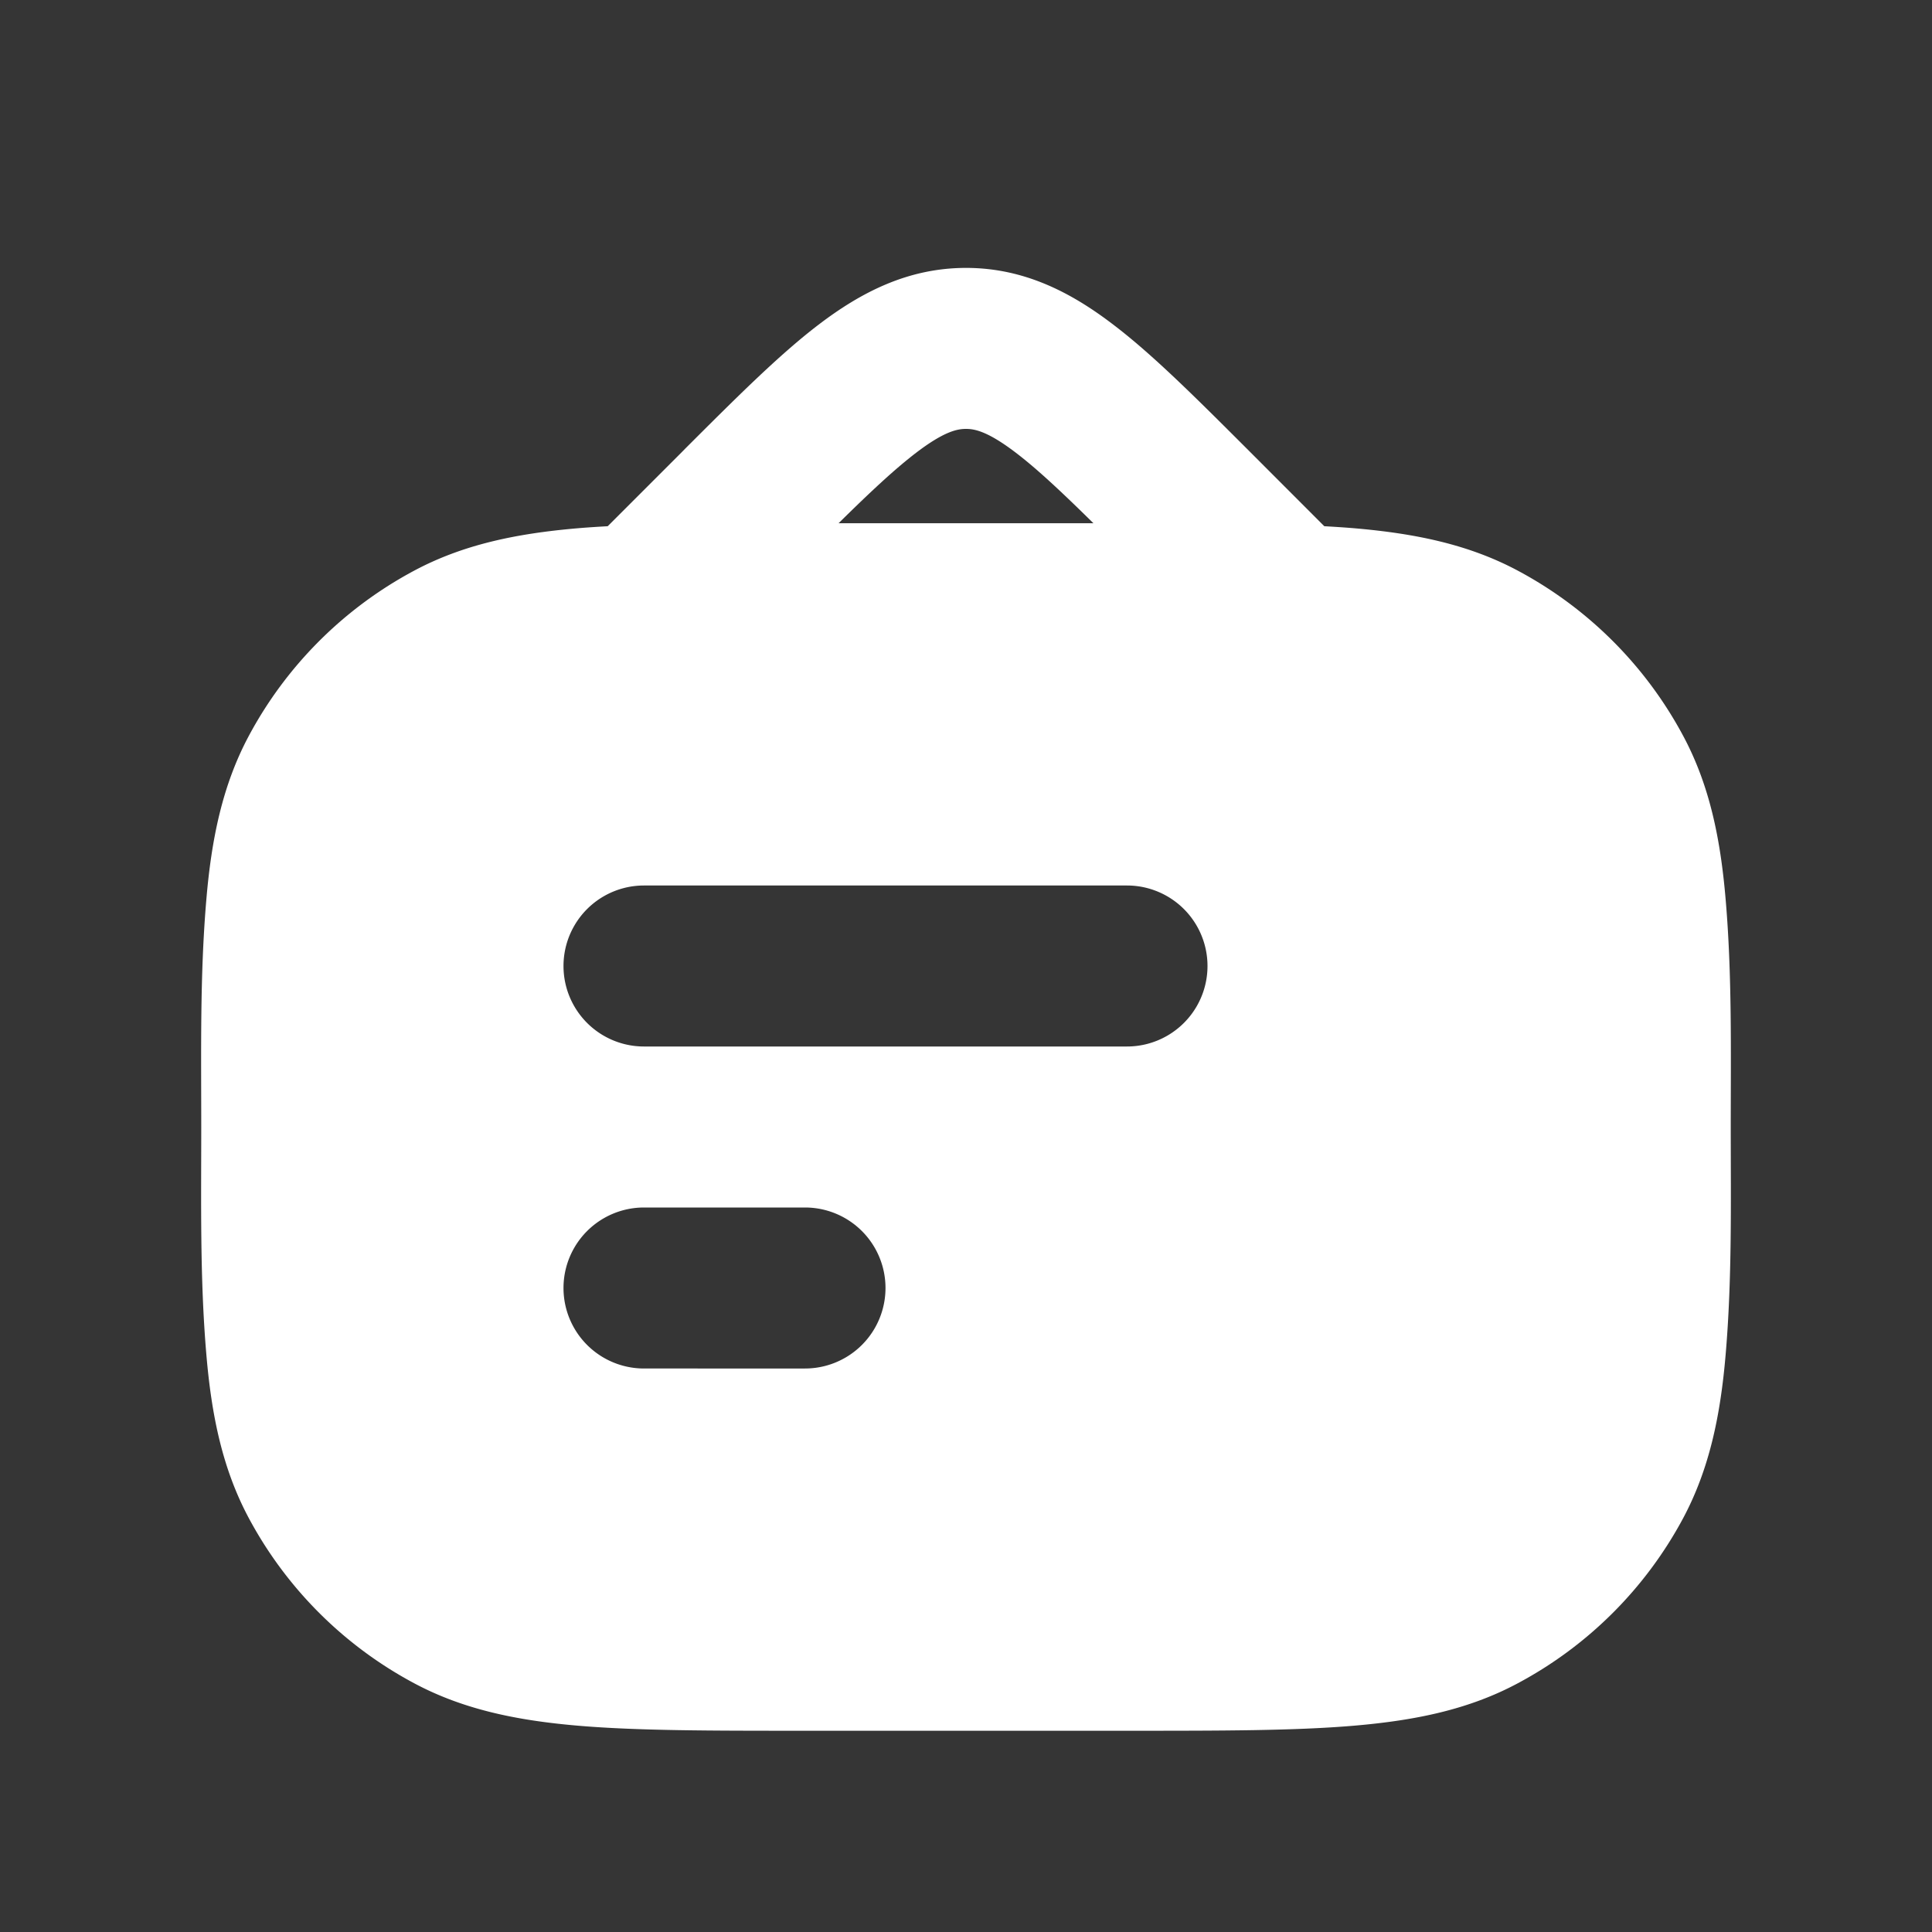<svg xmlns="http://www.w3.org/2000/svg" width="24" height="24" fill="none"><rect width="100%" height="100%" fill="#333333" stroke="none"/><path fill="#fff" fill-opacity=".01" d="M24 0v24H0V0z"/><path fill="#FFFFFF" fill-rule="evenodd" d="M10.417 6.5h3.166c-.4-.394-.7-.675-.965-.877-.348-.265-.51-.295-.618-.295-.108 0-.27.03-.618.295-.264.202-.566.483-.965.877m6.034.037-.962-.963c-.627-.626-1.167-1.167-1.658-1.54-.525-.402-1.11-.706-1.83-.706-.722 0-1.306.304-1.832.705-.491.374-1.031.915-1.658 1.541l-.046.047-.916.916c-.128.007-.252.015-.37.025-.76.065-1.425.201-2.036.528A5 5 0 0 0 3.09 9.143c-.326.611-.463 1.276-.527 2.035-.08.937-.063 1.882-.063 2.822 0 .94-.017 1.884.063 2.821.064.76.2 1.424.527 2.036a5 5 0 0 0 2.053 2.052c.611.327 1.277.463 2.035.528.737.063 1.648.063 2.777.063h4.09c1.13 0 2.04 0 2.777-.063.759-.065 1.424-.2 2.035-.528a5 5 0 0 0 2.053-2.052c.326-.612.463-1.277.527-2.036.08-.937.063-1.882.063-2.821 0-.94.017-1.885-.063-2.822-.064-.759-.2-1.424-.527-2.035a5 5 0 0 0-2.053-2.053c-.611-.327-1.276-.463-2.035-.528-.12-.01-.243-.018-.37-.025M14.001 13H8a1 1 0 1 1 0-2h6a1 1 0 1 1 0 2m-4 4H8a1 1 0 1 1 0-2h2a1 1 0 1 1 0 2" clip-rule="evenodd"/></svg>